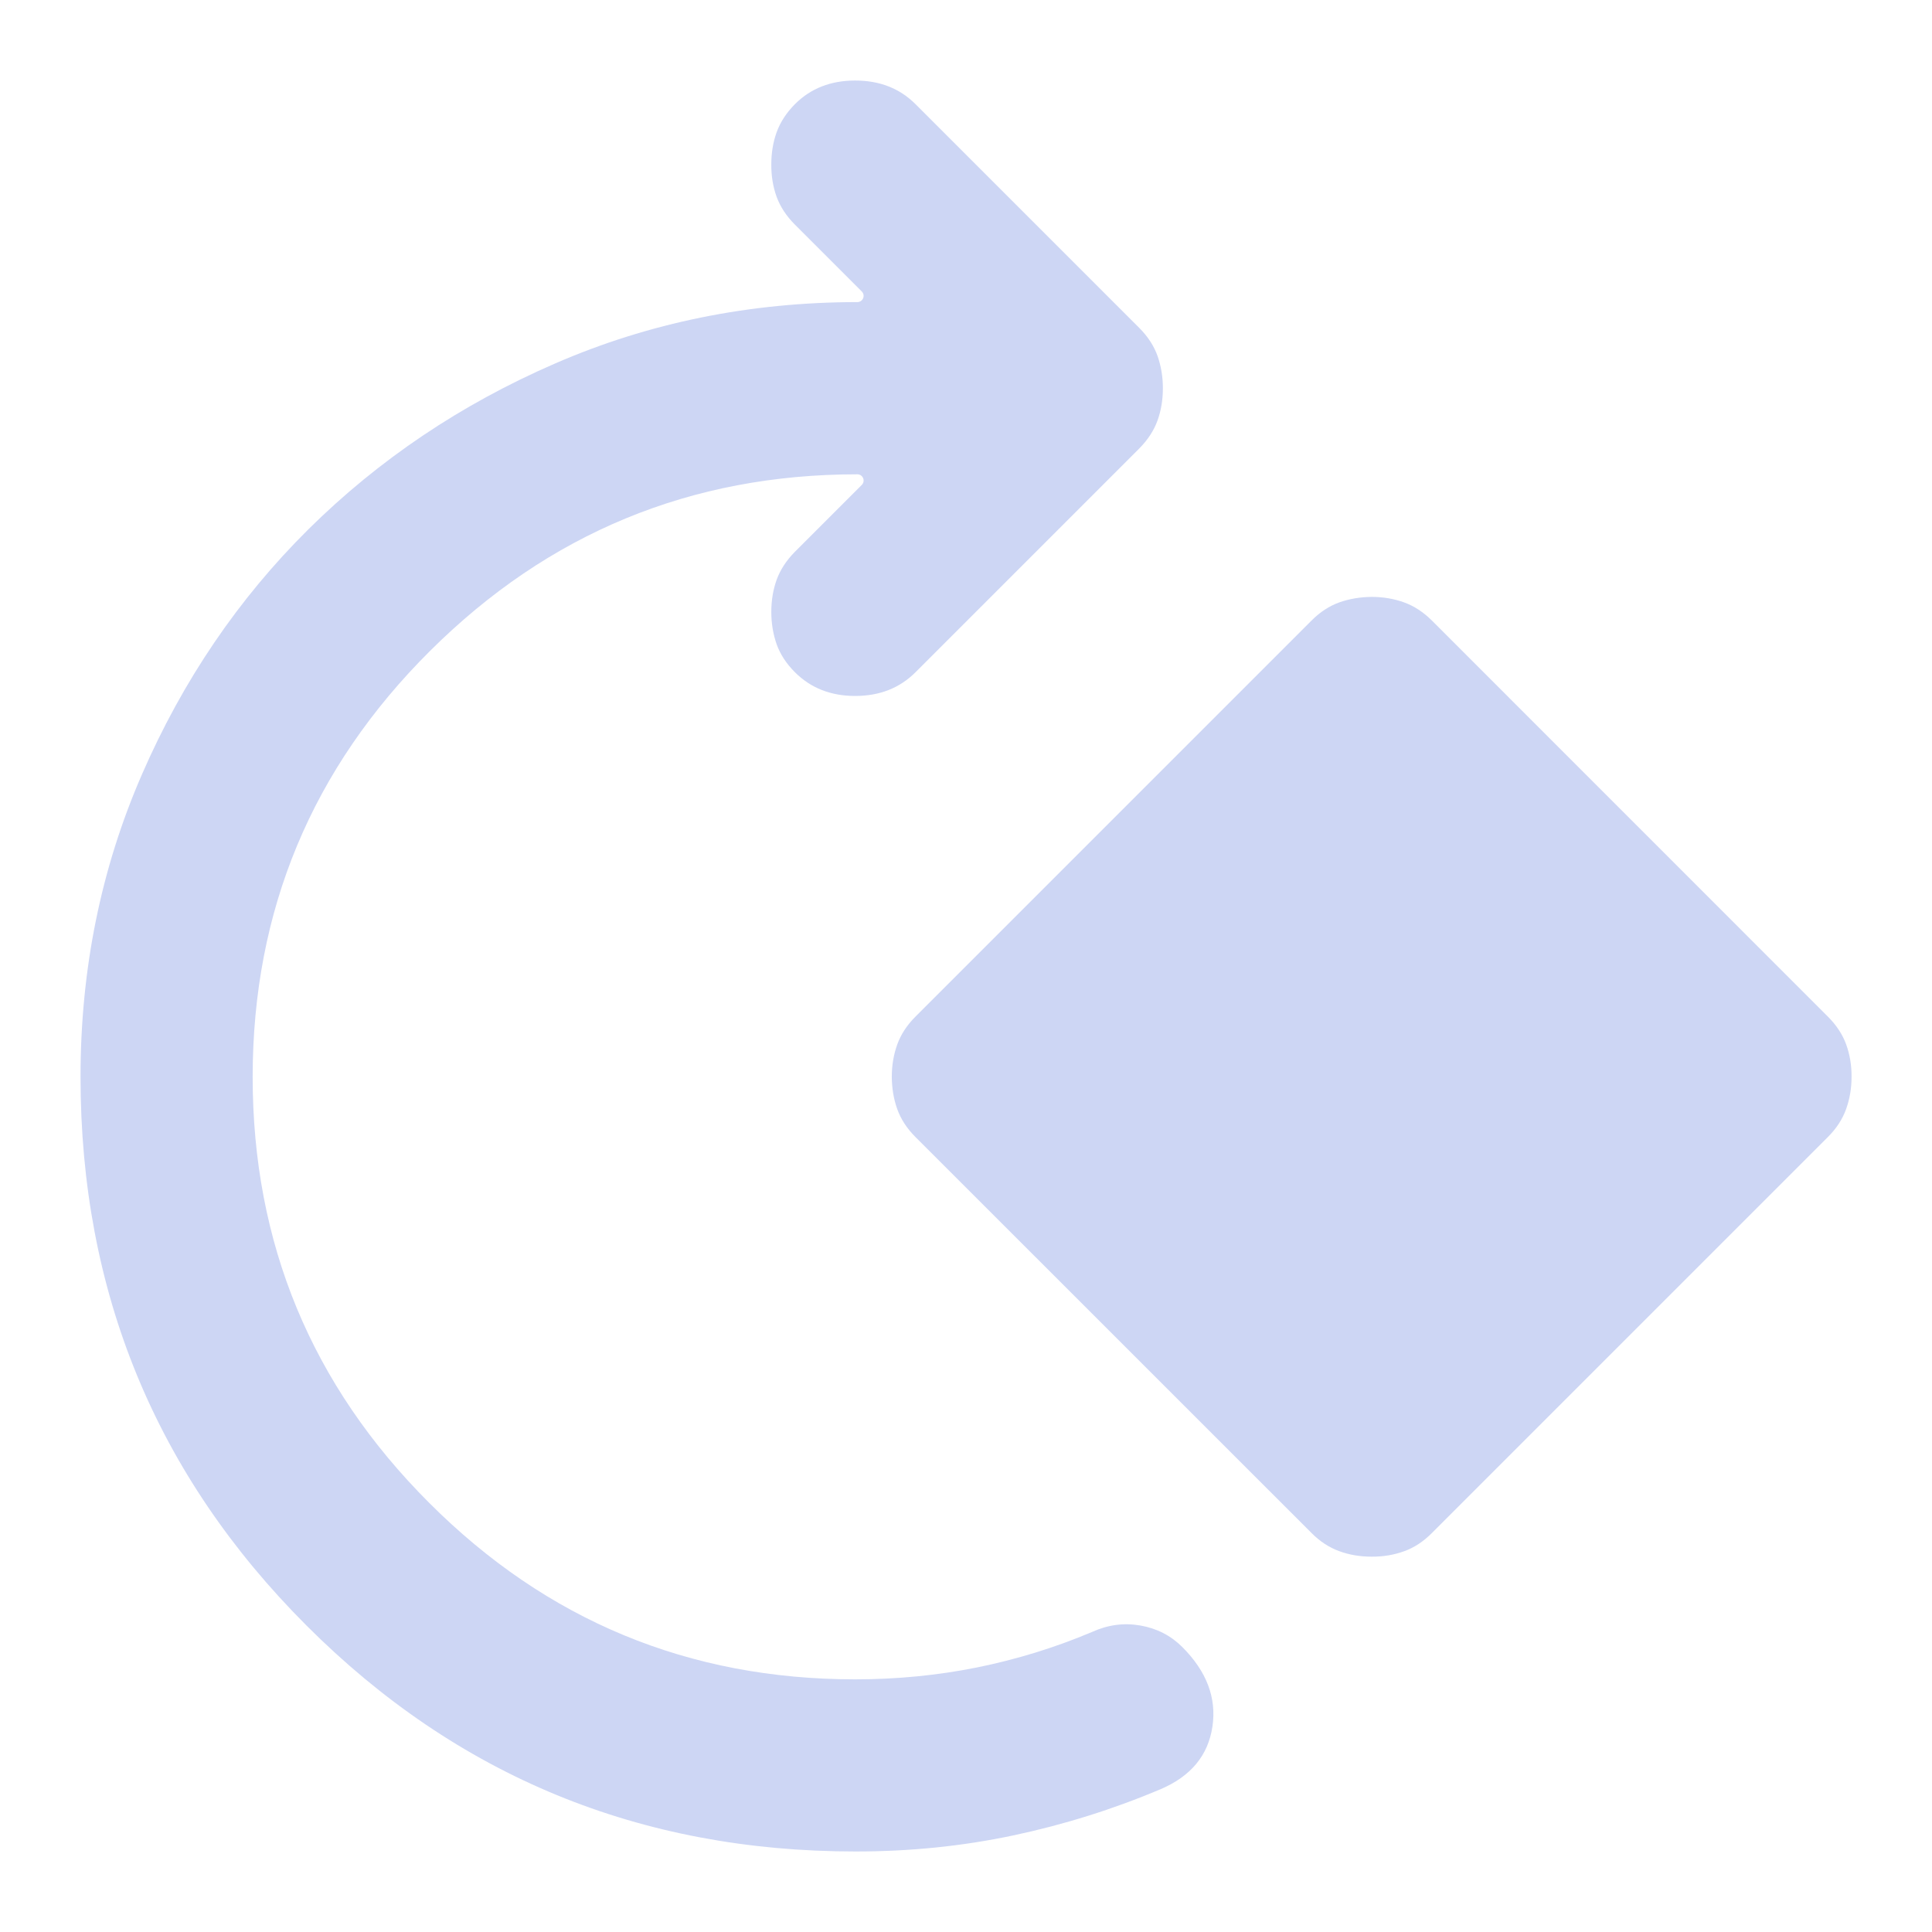 <svg width="22" height="22" viewBox="0 0 22 22" fill="none" xmlns="http://www.w3.org/2000/svg">
<g clip-path="url(#clip0_451_2616)">
<path d="M9.738 21.083C7.288 21.083 5.205 20.226 3.49 18.51C1.775 16.795 0.917 14.712 0.917 12.262C0.917 11.037 1.15 9.889 1.616 8.819C2.082 7.748 2.715 6.817 3.514 6.025C4.315 5.233 5.25 4.604 6.321 4.139C7.391 3.674 8.538 3.441 9.763 3.44C9.826 3.44 9.858 3.364 9.813 3.319L9.052 2.558C8.954 2.46 8.885 2.354 8.843 2.24C8.802 2.125 8.782 2.003 8.783 1.872C8.783 1.741 8.803 1.619 8.844 1.505C8.886 1.39 8.955 1.284 9.052 1.186C9.232 1.006 9.461 0.917 9.738 0.917C10.016 0.917 10.245 1.006 10.425 1.186L12.973 3.734C13.071 3.832 13.14 3.939 13.181 4.053C13.221 4.167 13.242 4.29 13.242 4.421C13.242 4.551 13.222 4.674 13.181 4.788C13.14 4.902 13.07 5.009 12.973 5.107L10.425 7.655C10.245 7.835 10.016 7.925 9.738 7.925C9.461 7.925 9.232 7.835 9.052 7.655C8.954 7.557 8.885 7.451 8.844 7.337C8.804 7.222 8.783 7.1 8.783 6.969C8.783 6.838 8.803 6.716 8.844 6.601C8.886 6.487 8.955 6.381 9.052 6.283L9.813 5.522C9.858 5.477 9.826 5.401 9.763 5.401C7.868 5.401 6.247 6.07 4.899 7.41C3.552 8.75 2.878 10.367 2.877 12.262C2.877 14.157 3.547 15.774 4.887 17.113C6.226 18.453 7.843 19.123 9.738 19.123C10.212 19.123 10.674 19.078 11.123 18.988C11.573 18.897 12.01 18.763 12.434 18.584C12.614 18.502 12.797 18.477 12.986 18.51C13.174 18.543 13.333 18.625 13.463 18.755C13.741 19.033 13.855 19.335 13.806 19.662C13.757 19.989 13.561 20.226 13.218 20.373C12.679 20.601 12.119 20.777 11.539 20.9C10.959 21.023 10.358 21.084 9.738 21.083Z" fill="url(#paint0_linear_451_2616)"/>
<path d="M15.252 17.664C15.366 17.706 15.489 17.726 15.62 17.726C15.75 17.727 15.873 17.706 15.987 17.665C16.102 17.624 16.208 17.555 16.306 17.456L20.814 12.948C20.912 12.85 20.981 12.744 21.022 12.629C21.063 12.515 21.084 12.392 21.084 12.262C21.085 12.131 21.064 12.008 21.023 11.894C20.982 11.78 20.912 11.674 20.814 11.576L16.306 7.067C16.208 6.97 16.102 6.9 15.987 6.859C15.873 6.818 15.75 6.797 15.62 6.797C15.489 6.798 15.366 6.819 15.252 6.859C15.138 6.9 15.031 6.969 14.934 7.067L10.425 11.576C10.327 11.674 10.258 11.78 10.217 11.894C10.176 12.008 10.155 12.131 10.155 12.262C10.156 12.392 10.176 12.515 10.217 12.629C10.258 12.744 10.327 12.85 10.425 12.948L14.934 17.456C15.031 17.554 15.138 17.623 15.252 17.664Z" fill="url(#paint1_linear_451_2616)"/>
</g>
<defs>
<linearGradient id="paint0_linear_451_2616" x1="3.336" y1="3.201" x2="15.214" y2="11.316" gradientUnits="userSpaceOnUse">
<stop stop-color="#cdd6f4"/>
<stop offset="0.516" stop-color="#cdd6f4"/>
<stop offset="1" stop-color="#cdd6f4"/>
</linearGradient>
<linearGradient id="paint1_linear_451_2616" x1="12.204" y1="8.035" x2="19.099" y2="15.399" gradientUnits="userSpaceOnUse">
<stop stop-color="#cdd6f4"/>
<stop offset="0.516" stop-color="#cdd6f4"/>
<stop offset="1" stop-color="#cdd6f4"/>
</linearGradient>
<clipPath id="clip0_451_2616">
<rect width="22" height="22" fill="#cdd6f4"/>
</clipPath>
</defs>
</svg>
